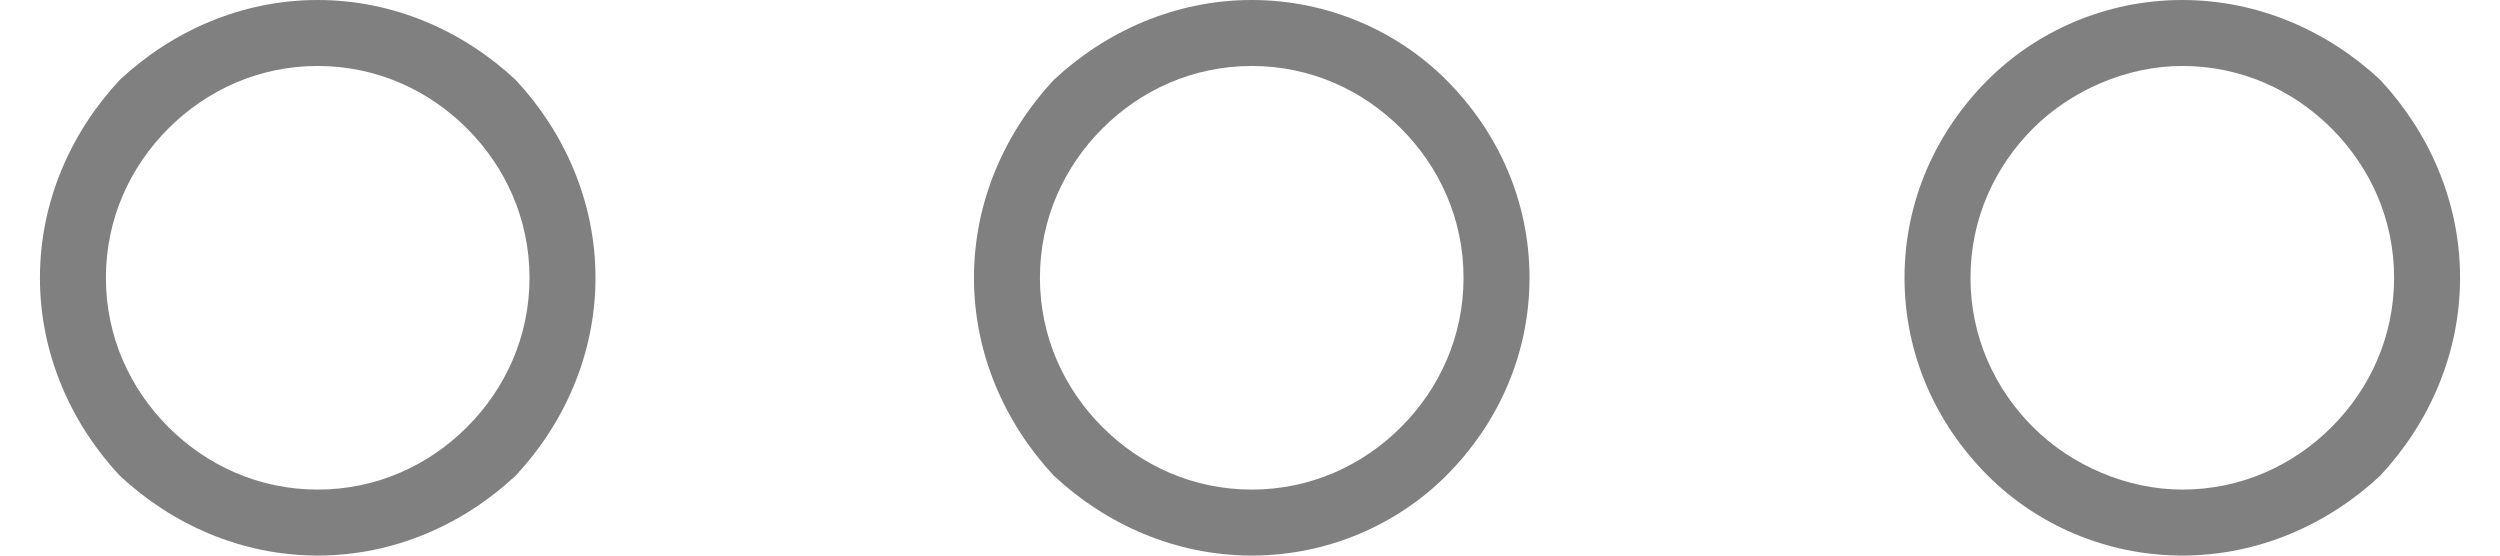 <?xml version="1.0" encoding="UTF-8"?>
<!DOCTYPE svg PUBLIC "-//W3C//DTD SVG 1.1//EN" "http://www.w3.org/Graphics/SVG/1.1/DTD/svg11.dtd">
<!-- Creator: CorelDRAW 2018 (64-Bit) -->
<svg xmlns="http://www.w3.org/2000/svg" xml:space="preserve" width="36px" height="8px" version="1.1" style="shape-rendering:geometricPrecision; text-rendering:geometricPrecision; image-rendering:optimizeQuality; fill-rule:evenodd; clip-rule:evenodd"
viewBox="0 0 0.697 0.16"
 xmlns:xlink="http://www.w3.org/1999/xlink">
 <defs>
  <style type="text/css">
   <![CDATA[
    .fil0 {fill:gray;fill-rule:nonzero}
   ]]>
  </style>
 </defs>
 <g id="Layer_x0020_1">
  <g id="_2348887887440">
   <path class="fil0" d="M0.08 0c0.022,0 0.042,0.009 0.057,0.023 0.014,0.015 0.023,0.035 0.023,0.057 0,0.022 -0.009,0.042 -0.023,0.057 -0.015,0.014 -0.035,0.023 -0.057,0.023 -0.022,0 -0.042,-0.009 -0.057,-0.023 -0.014,-0.015 -0.023,-0.035 -0.023,-0.057 0,-0.022 0.009,-0.042 0.023,-0.057 0.015,-0.014 0.035,-0.023 0.057,-0.023zm0.043 0.037c-0.011,-0.011 -0.026,-0.018 -0.043,-0.018 -0.017,0 -0.032,0.007 -0.043,0.018 -0.011,0.011 -0.018,0.026 -0.018,0.043 0,0.017 0.007,0.032 0.018,0.043 0.011,0.011 0.026,0.018 0.043,0.018 0.017,0 0.032,-0.007 0.043,-0.018 0.011,-0.011 0.018,-0.026 0.018,-0.043 0,-0.017 -0.007,-0.032 -0.018,-0.043z"/>
   <path class="fil0" d="M0.349 0c0.022,0 0.042,0.009 0.056,0.023 0.015,0.015 0.024,0.035 0.024,0.057 0,0.022 -0.009,0.042 -0.024,0.057 -0.014,0.014 -0.034,0.023 -0.056,0.023 -0.022,0 -0.042,-0.009 -0.057,-0.023 -0.014,-0.015 -0.023,-0.035 -0.023,-0.057 0,-0.022 0.009,-0.042 0.023,-0.057 0.015,-0.014 0.035,-0.023 0.057,-0.023zm0.043 0.037c-0.011,-0.011 -0.026,-0.018 -0.043,-0.018 -0.017,0 -0.032,0.007 -0.043,0.018 -0.011,0.011 -0.018,0.026 -0.018,0.043 0,0.017 0.007,0.032 0.018,0.043 0.011,0.011 0.026,0.018 0.043,0.018 0.017,0 0.032,-0.007 0.043,-0.018 0.011,-0.011 0.018,-0.026 0.018,-0.043 0,-0.017 -0.007,-0.032 -0.018,-0.043z"/>
   <path class="fil0" d="M0.617 0c0.022,0 0.042,0.009 0.057,0.023 0.014,0.015 0.023,0.035 0.023,0.057 0,0.022 -0.009,0.042 -0.023,0.057 -0.015,0.014 -0.035,0.023 -0.057,0.023 -0.022,0 -0.042,-0.009 -0.056,-0.023 -0.015,-0.015 -0.024,-0.035 -0.024,-0.057 0,-0.022 0.009,-0.042 0.024,-0.057 0.014,-0.014 0.034,-0.023 0.056,-0.023zm0.043 0.037c-0.011,-0.011 -0.026,-0.018 -0.043,-0.018 -0.016,0 -0.032,0.007 -0.043,0.018 -0.011,0.011 -0.018,0.026 -0.018,0.043 0,0.017 0.007,0.032 0.018,0.043 0.011,0.011 0.027,0.018 0.043,0.018 0.017,0 0.032,-0.007 0.043,-0.018 0.011,-0.011 0.018,-0.026 0.018,-0.043 0,-0.017 -0.007,-0.032 -0.018,-0.043z"/>
  </g>
 </g>
</svg>

